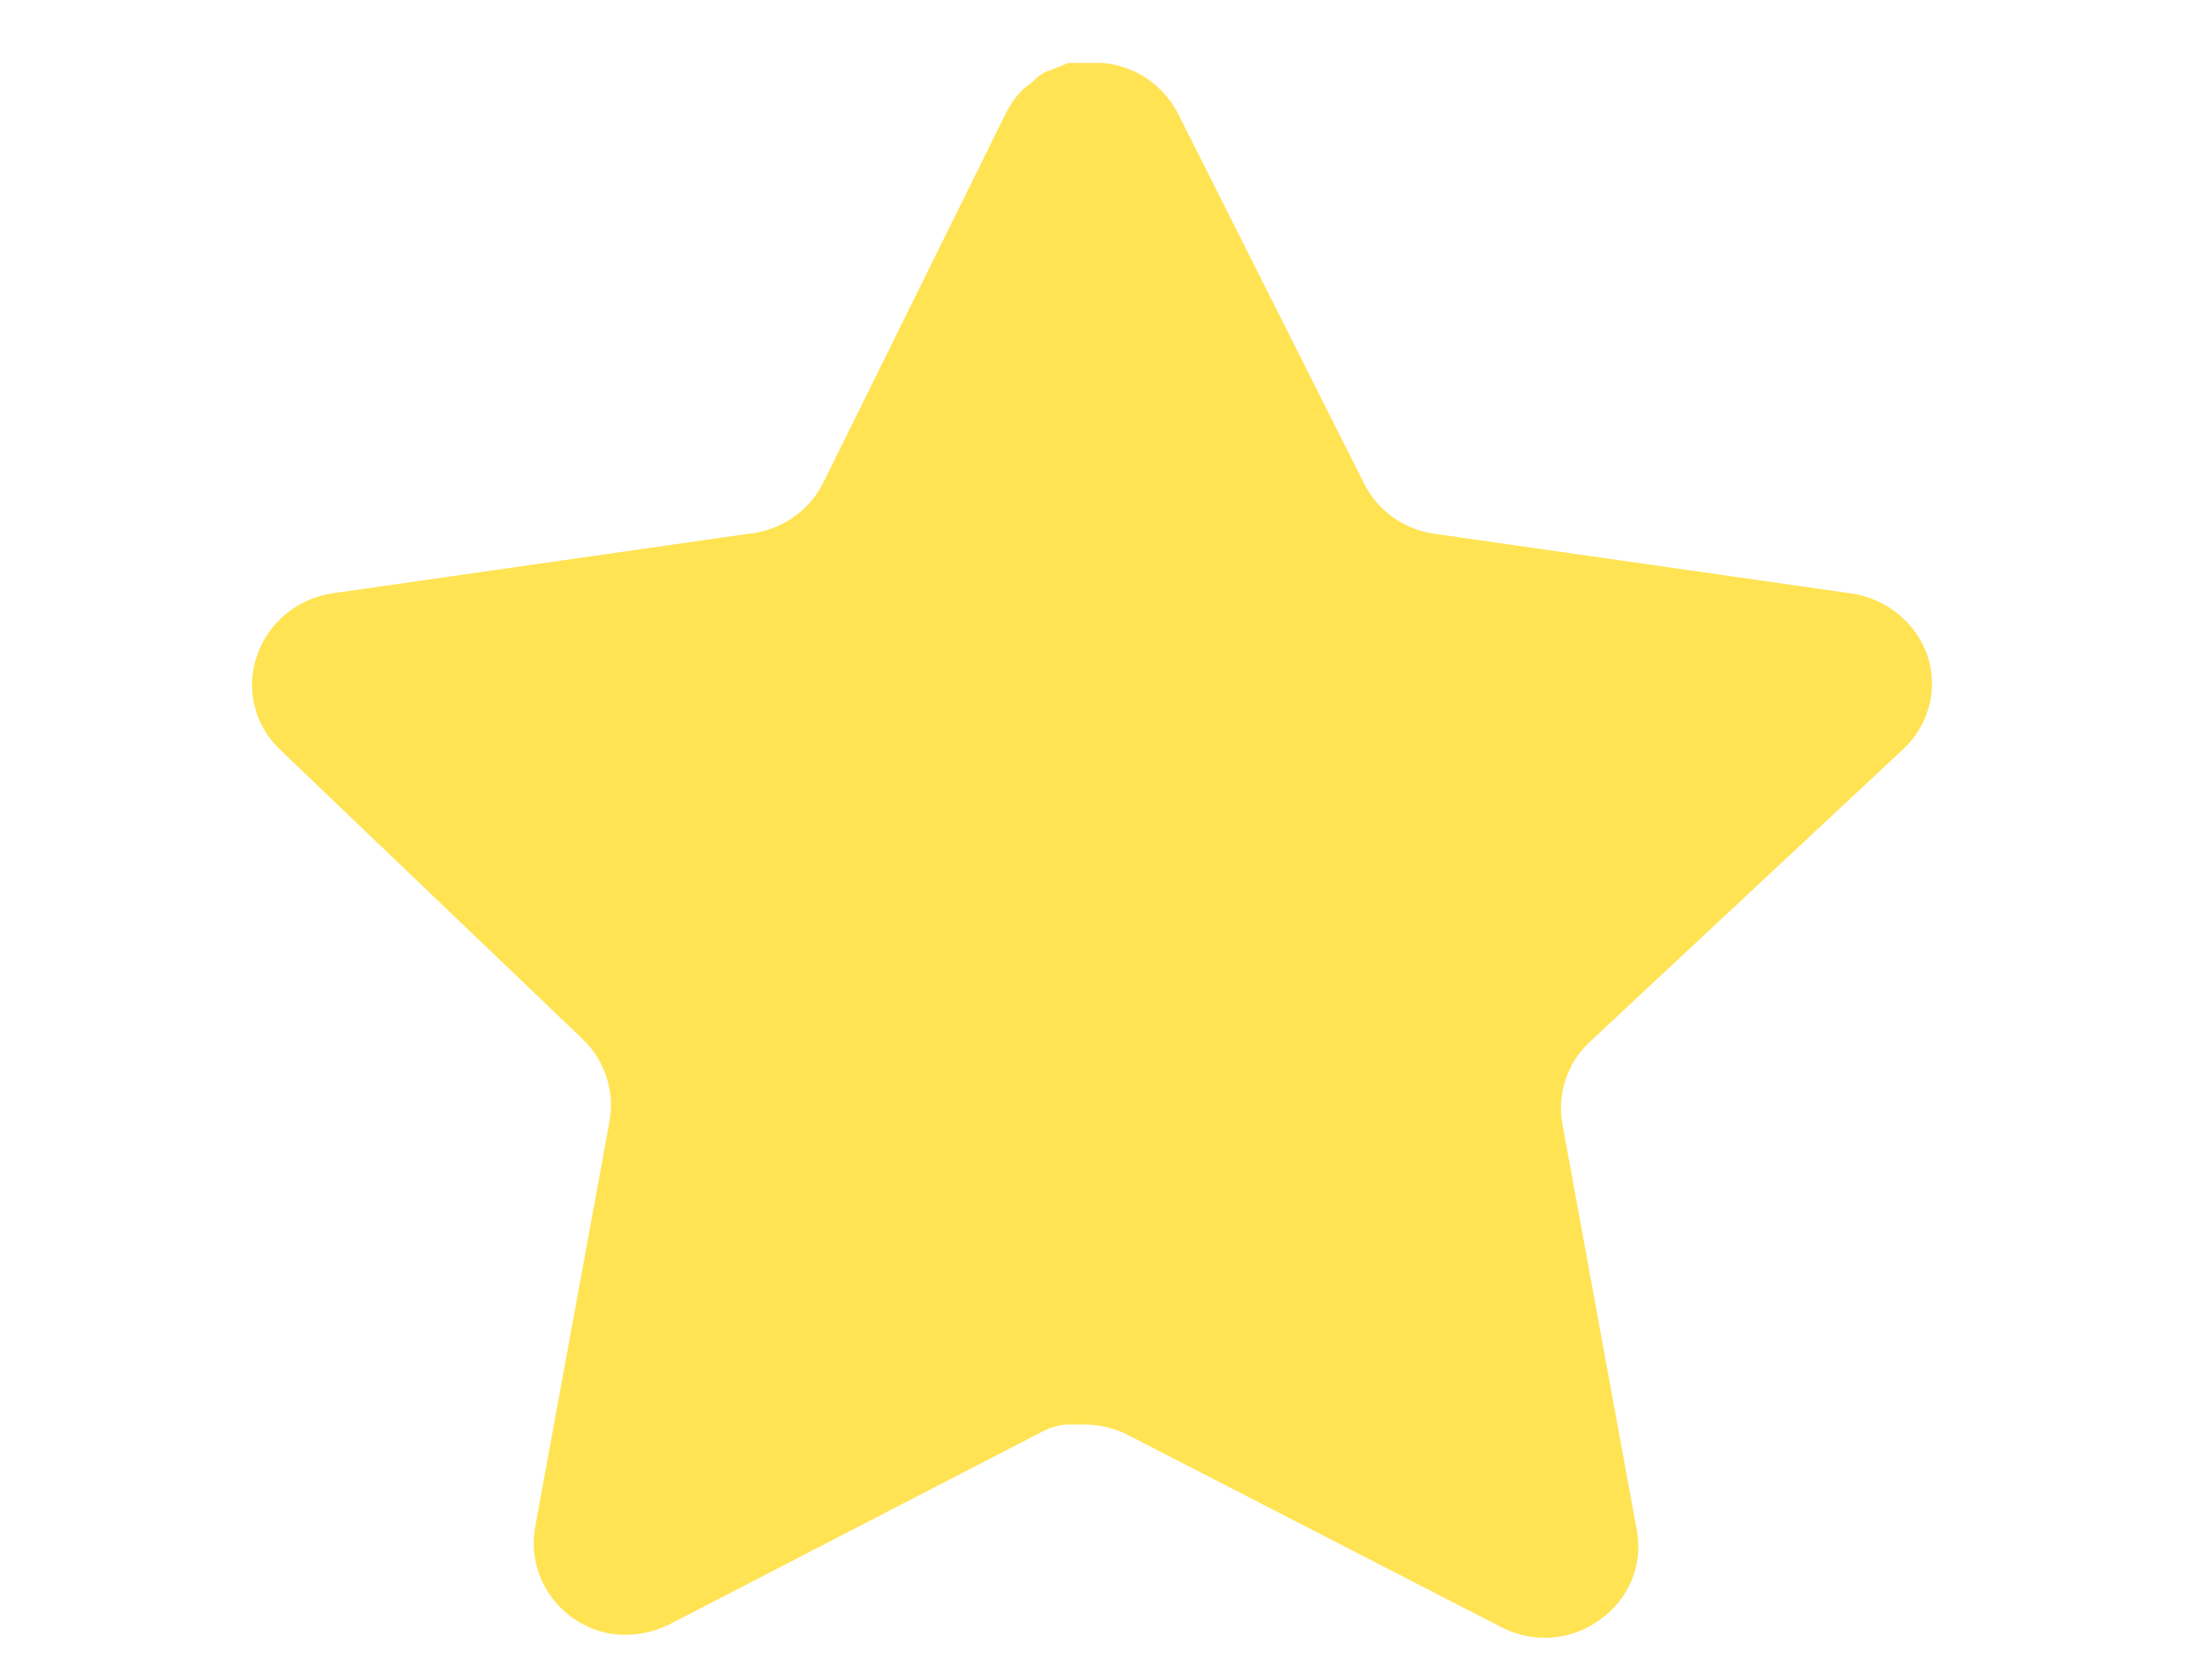 <svg width="105" height="80" viewBox="0 0 105 80" fill="none" xmlns="http://www.w3.org/2000/svg">
<rect width="105" height="80" fill="white"/>
<path d="M75.667 49.655C74.631 50.645 74.155 52.078 74.391 53.483L77.947 72.903C78.247 74.549 77.543 76.215 76.147 77.166C74.779 78.153 72.96 78.271 71.468 77.482L53.754 68.364C53.138 68.04 52.454 67.867 51.754 67.847H50.67C50.294 67.902 49.926 68.021 49.591 68.202L31.873 77.363C30.997 77.798 30.005 77.952 29.033 77.798C26.666 77.356 25.086 75.129 25.474 72.781L29.033 53.361C29.269 51.944 28.793 50.503 27.757 49.497L13.315 35.682C12.107 34.526 11.688 32.789 12.239 31.222C12.775 29.659 14.143 28.518 15.795 28.262L35.672 25.416C37.184 25.262 38.512 24.354 39.192 23.012L47.951 5.289C48.159 4.895 48.427 4.531 48.751 4.224L49.111 3.947C49.299 3.742 49.515 3.572 49.755 3.434L50.191 3.276L50.87 3H52.554C54.058 3.154 55.382 4.042 56.074 5.368L64.949 23.012C65.588 24.302 66.832 25.198 68.268 25.416L88.146 28.262C89.825 28.498 91.229 29.643 91.785 31.222C92.309 32.805 91.857 34.541 90.625 35.682L75.667 49.655Z" fill="#FFE353"/>
</svg>
